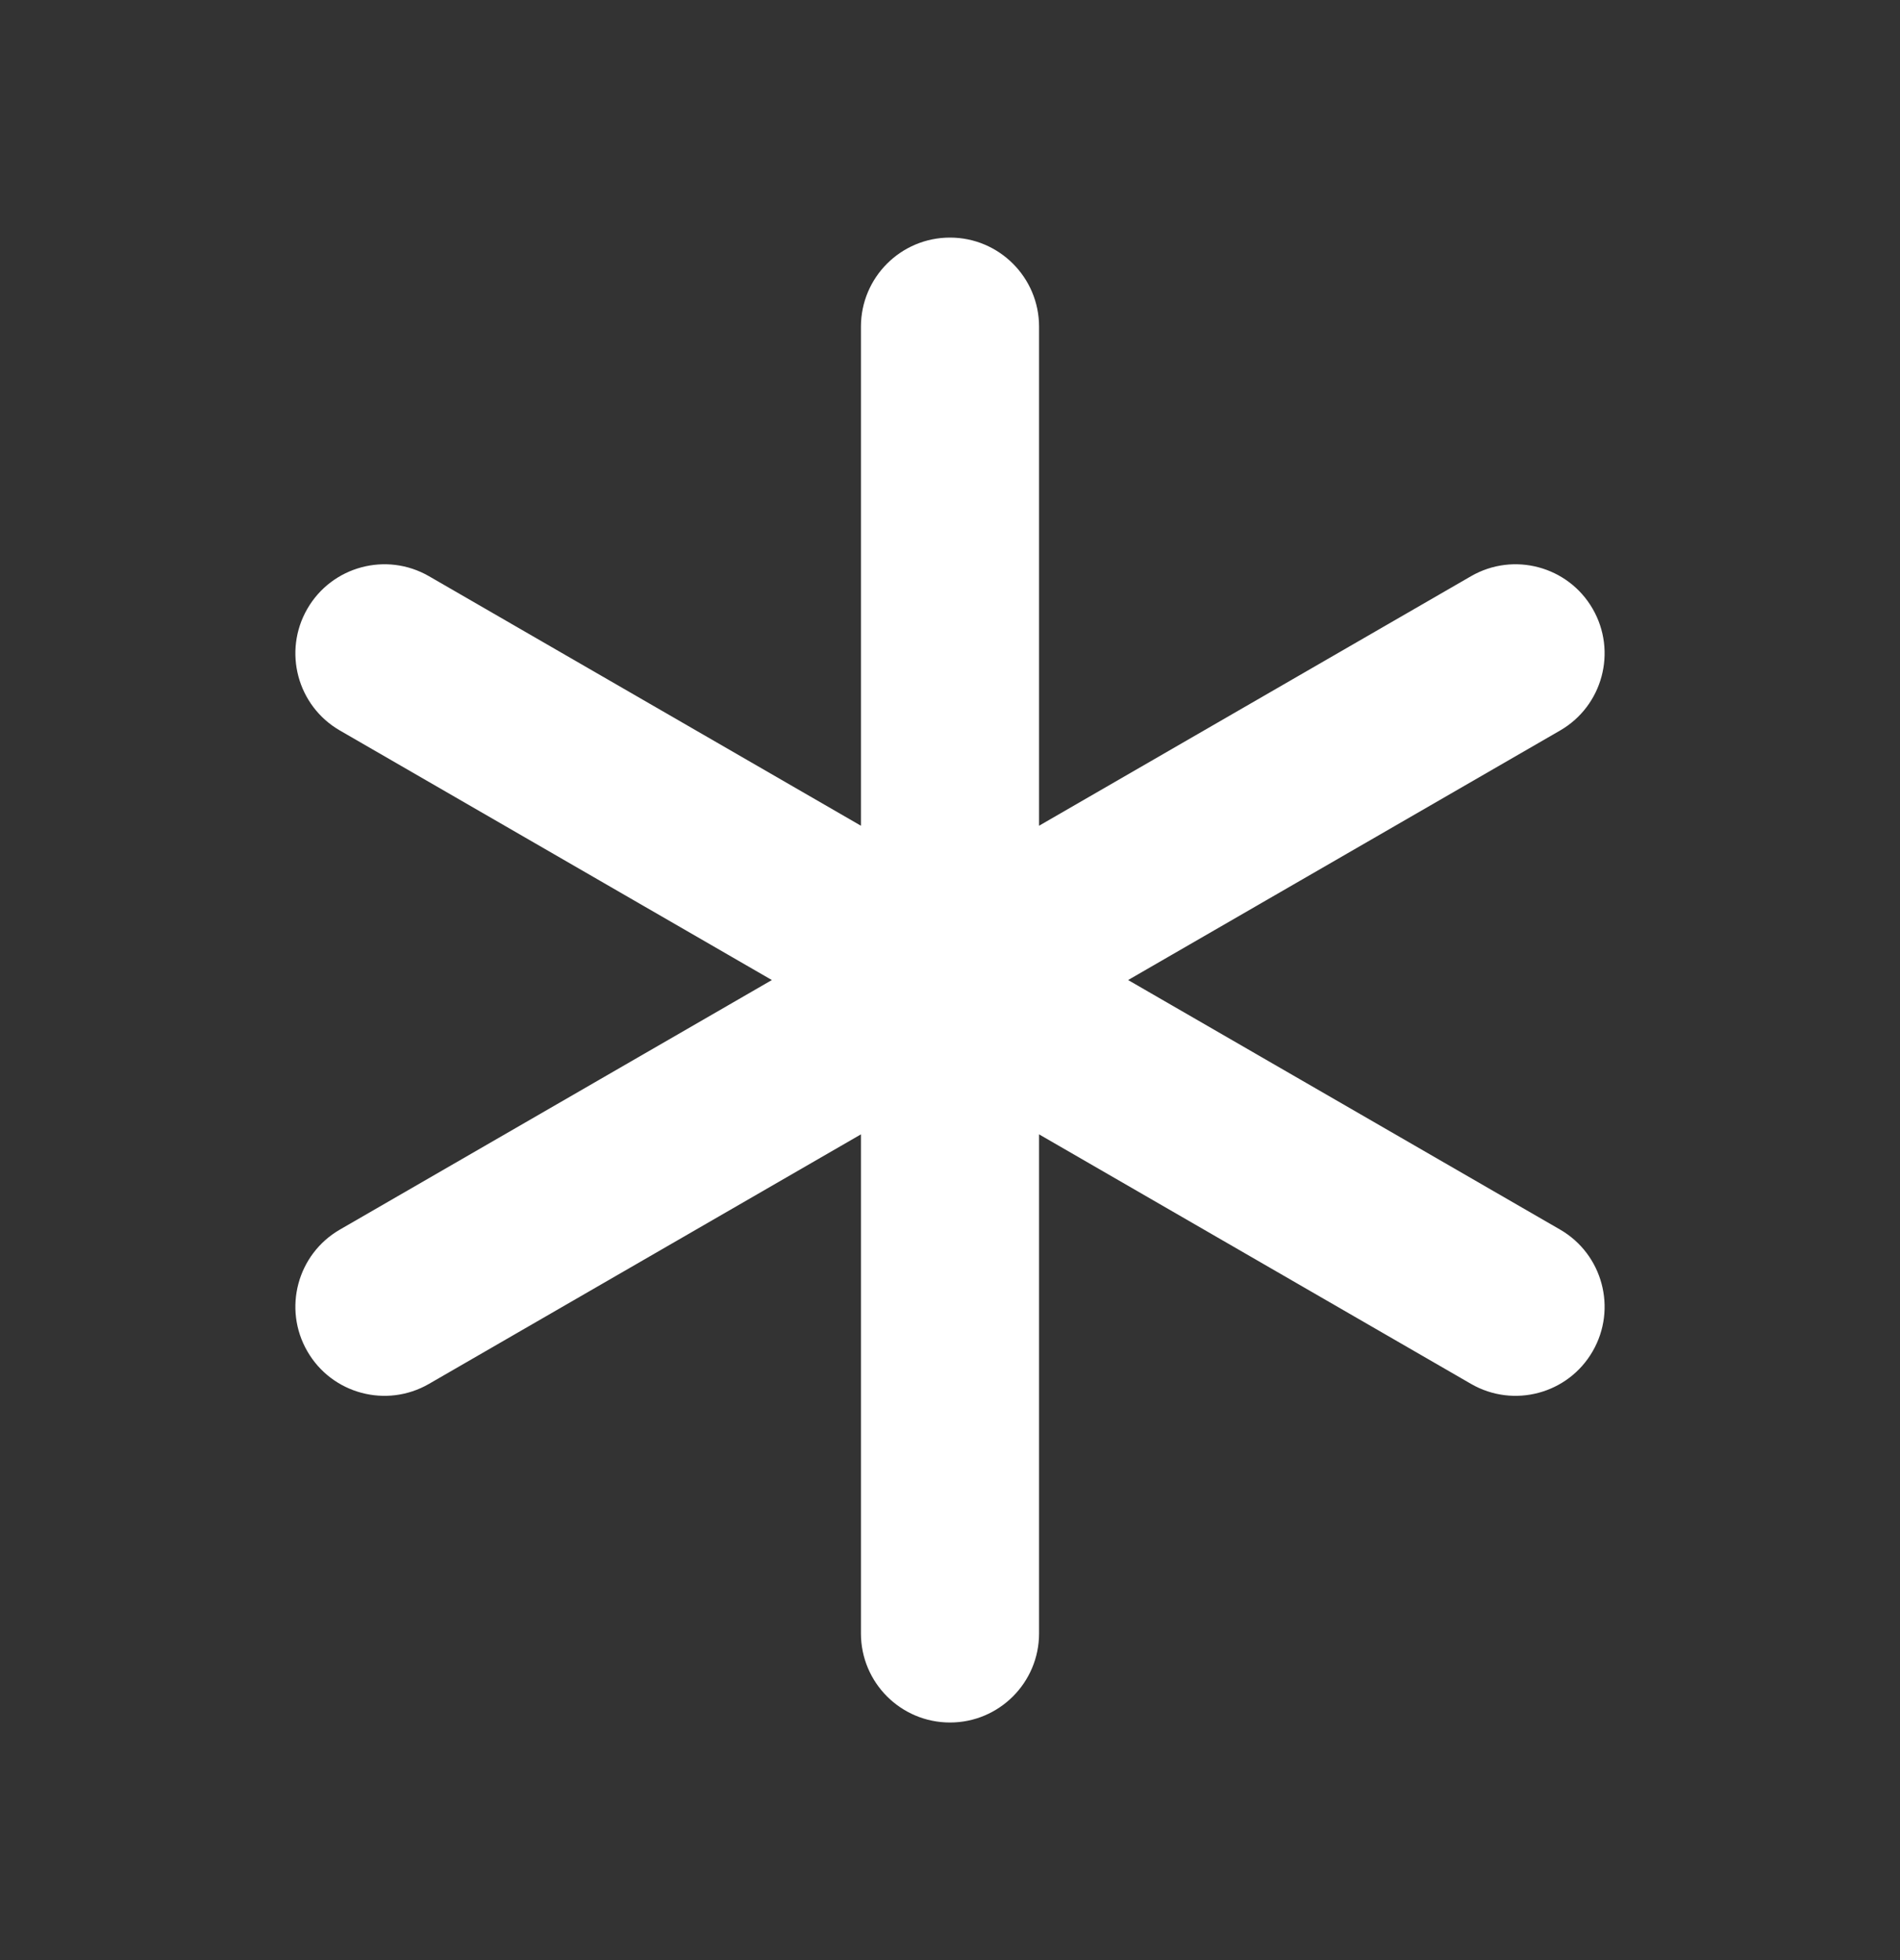 <svg width="32" height="33" viewBox="0 0 32 33" fill="none" xmlns="http://www.w3.org/2000/svg">
<rect x="0" y="0" width="32" height="33" fill="#333333" stroke="none"/>
<path d="M16 4.5C16.552 4.5 17 4.948 17 5.5V14.768L25.025 10.134C25.503 9.858 26.115 10.022 26.391 10.5C26.667 10.978 26.503 11.59 26.025 11.866L18 16.5L26.025 21.134C26.503 21.41 26.667 22.022 26.391 22.5C26.115 22.979 25.503 23.142 25.025 22.866L17 18.232V27.5C17 28.052 16.552 28.5 16 28.5C15.448 28.5 15 28.052 15 27.5V18.232L6.975 22.866C6.497 23.142 5.885 22.979 5.609 22.5C5.333 22.022 5.497 21.41 5.975 21.134L14 16.5L5.975 11.866C5.497 11.59 5.333 10.978 5.609 10.5C5.885 10.022 6.497 9.858 6.975 10.134L15 14.768V5.5C15 4.948 15.448 4.5 16 4.5Z" fill="white"/>
<path fill-rule="evenodd" clip-rule="evenodd" d="M16 5C15.724 5 15.5 5.224 15.5 5.5V14.768C15.5 14.947 15.405 15.112 15.25 15.201C15.095 15.29 14.905 15.29 14.75 15.201L6.725 10.567C6.486 10.429 6.18 10.511 6.042 10.75C5.904 10.989 5.986 11.295 6.225 11.433L14.25 16.067C14.405 16.157 14.5 16.322 14.5 16.5C14.5 16.679 14.405 16.844 14.25 16.933L6.225 21.567C5.986 21.705 5.904 22.011 6.042 22.25C6.18 22.489 6.486 22.571 6.725 22.433L14.75 17.799C14.905 17.71 15.095 17.71 15.25 17.799C15.405 17.889 15.5 18.054 15.5 18.232V27.5C15.5 27.776 15.724 28 16 28C16.276 28 16.5 27.776 16.5 27.5V18.232C16.5 18.054 16.595 17.889 16.75 17.799C16.905 17.71 17.095 17.71 17.25 17.799L25.275 22.433C25.514 22.571 25.82 22.489 25.958 22.25C26.096 22.011 26.014 21.705 25.775 21.567L17.75 16.933C17.595 16.844 17.5 16.679 17.5 16.5C17.5 16.322 17.595 16.157 17.75 16.067L25.775 11.433C26.014 11.295 26.096 10.989 25.958 10.75C25.82 10.511 25.514 10.429 25.275 10.567L17.25 15.201C17.095 15.29 16.905 15.29 16.75 15.201C16.595 15.112 16.5 14.947 16.5 14.768V5.5C16.5 5.224 16.276 5 16 5ZM14.5 5.5C14.5 4.672 15.171 4 16 4C16.828 4 17.5 4.672 17.5 5.5V13.902L24.775 9.701C25.492 9.287 26.41 9.533 26.824 10.25C27.238 10.967 26.992 11.885 26.275 12.299L19 16.5L26.275 20.701C26.992 21.115 27.238 22.033 26.824 22.75C26.41 23.468 25.492 23.713 24.775 23.299L17.5 19.098V27.5C17.5 28.328 16.828 29 16 29C15.171 29 14.5 28.328 14.5 27.5V19.098L7.225 23.299C6.508 23.713 5.59 23.468 5.176 22.75C4.762 22.033 5.007 21.115 5.725 20.701L13 16.5L5.725 12.299C5.007 11.885 4.762 10.967 5.176 10.25C5.59 9.533 6.508 9.287 7.225 9.701L14.5 13.902V5.5Z" fill="white"/>
</svg>

